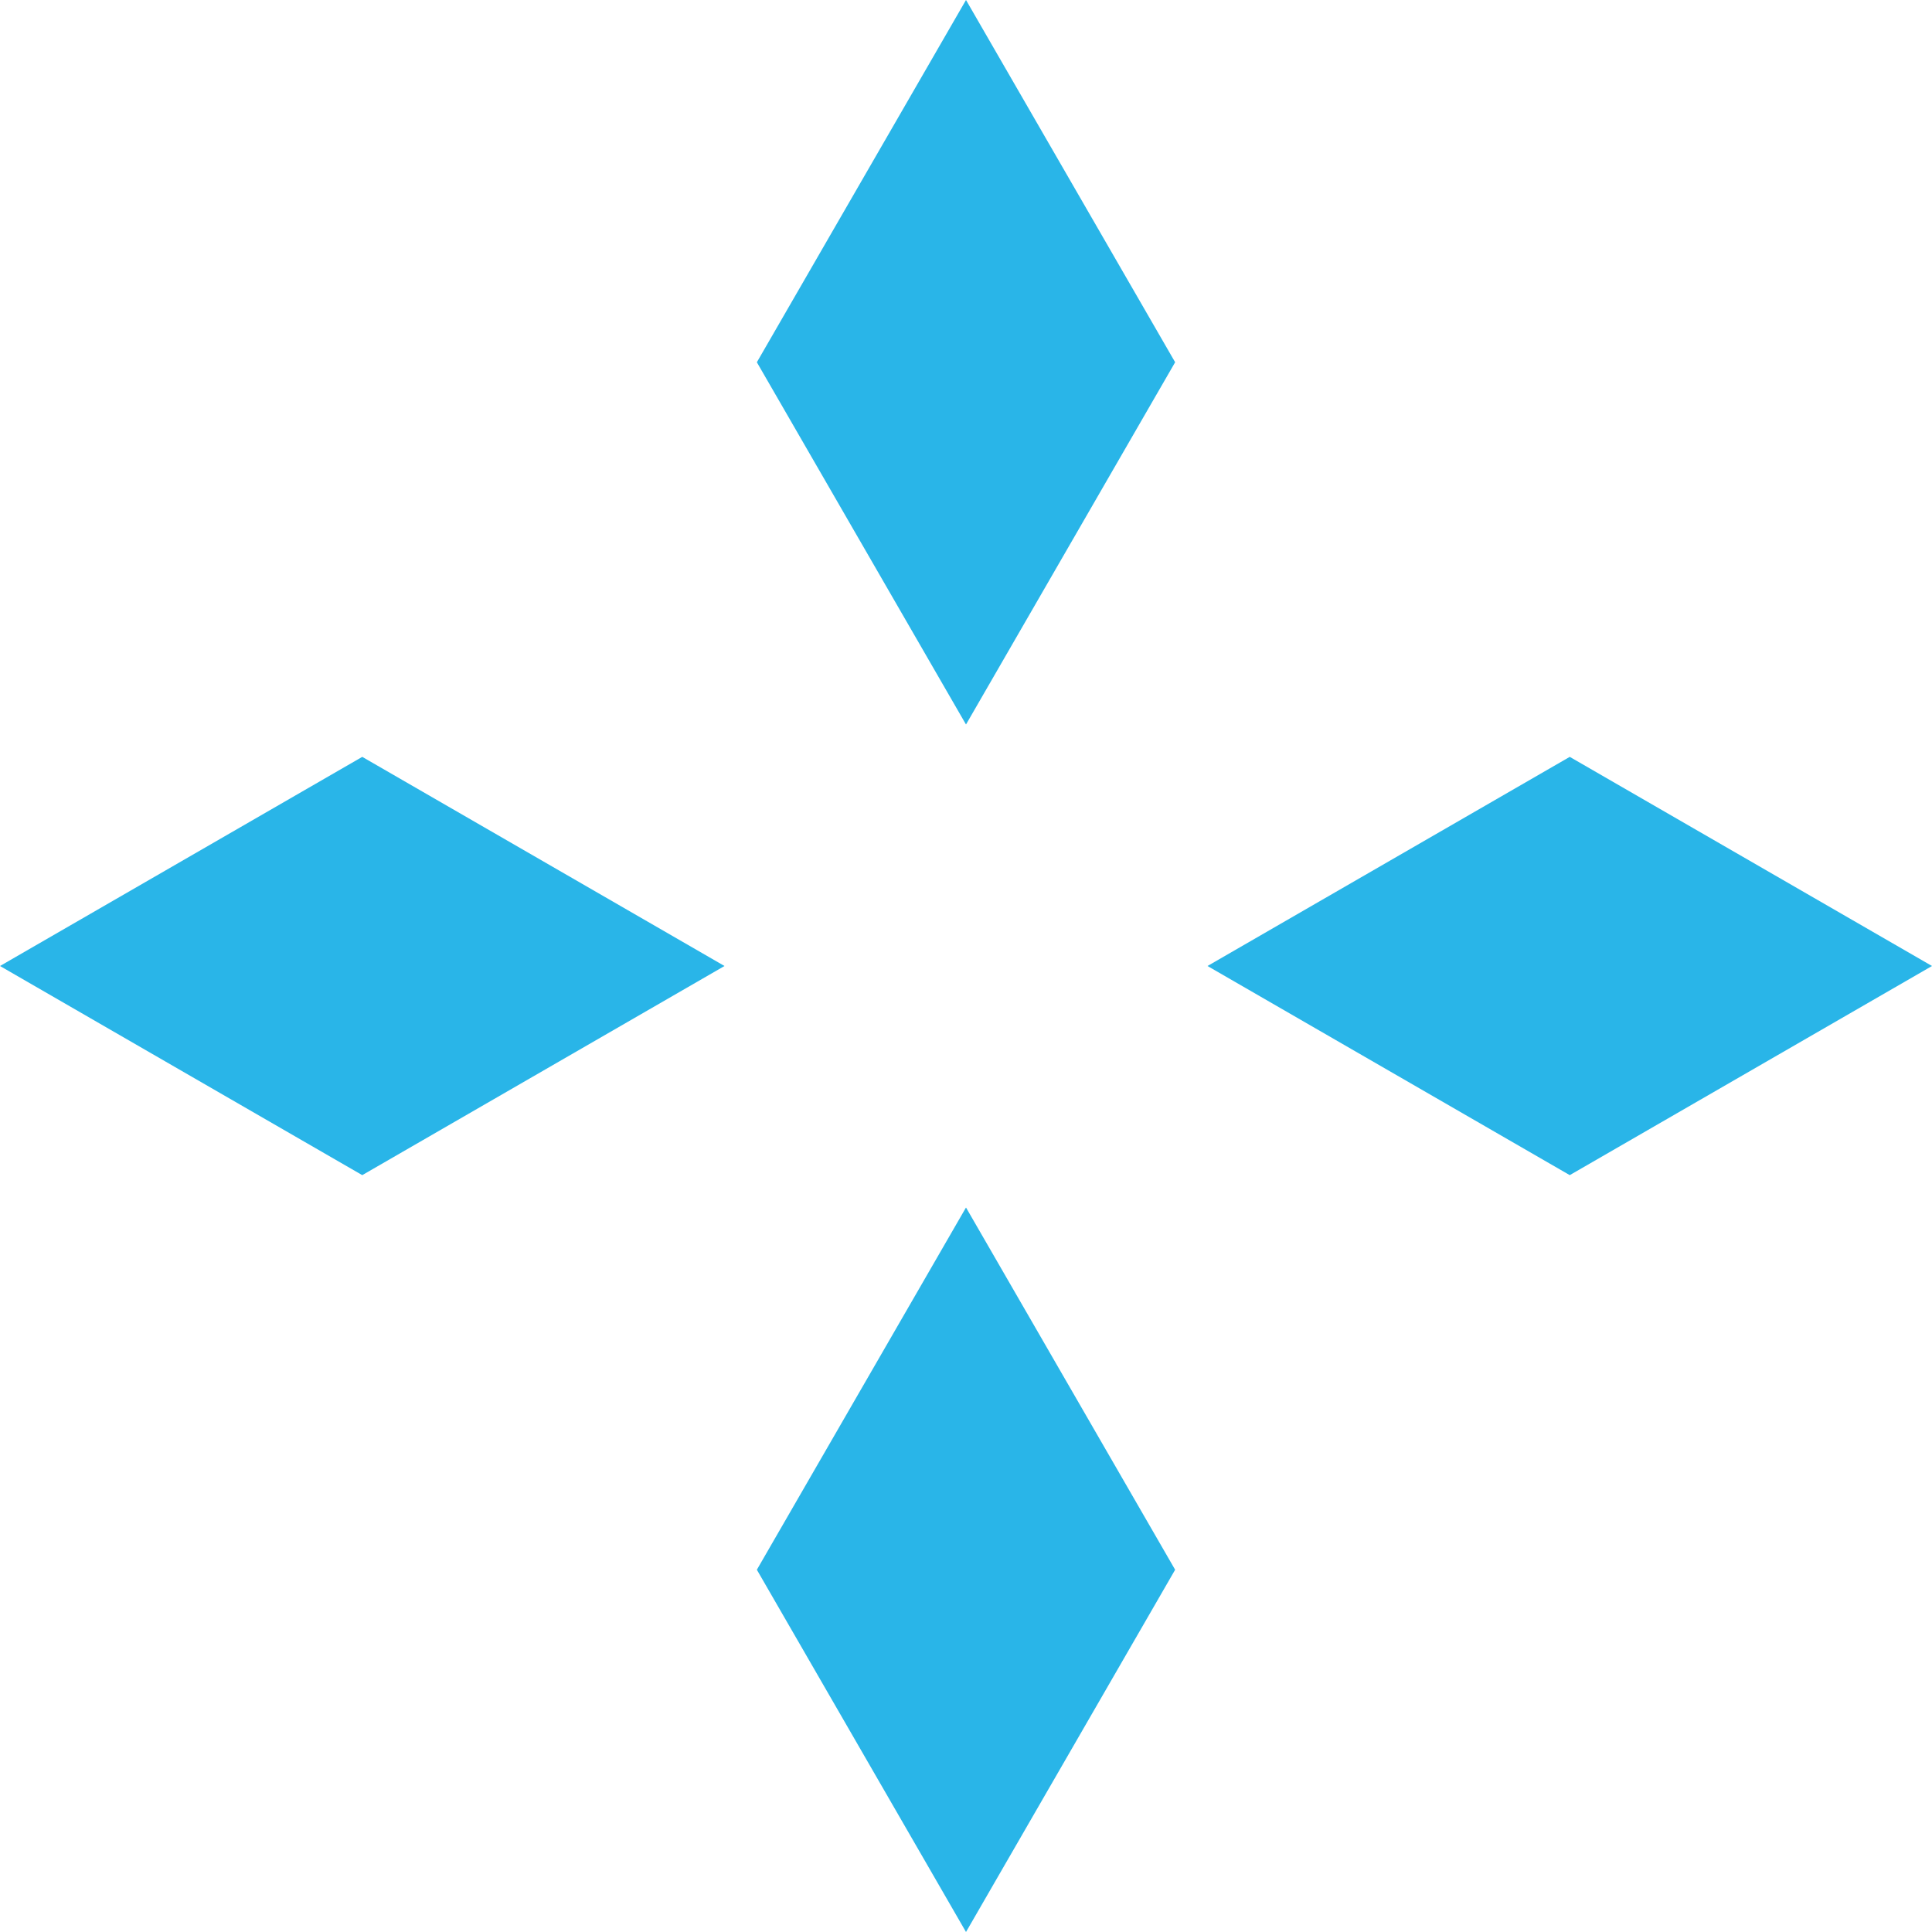 <svg xmlns="http://www.w3.org/2000/svg" viewBox="0 0 24 24" fill="#29B5E8">
  <path d="M12 0l2.598 4.5L12 9 9.402 4.5 12 0zm0 24l-2.598-4.5L12 15l2.598 4.5L12 24zm12-12l-4.5-2.598L15 12l4.5 2.598L24 12zM0 12l4.5 2.598L9 12l-4.5-2.598L0 12z"/>
</svg>